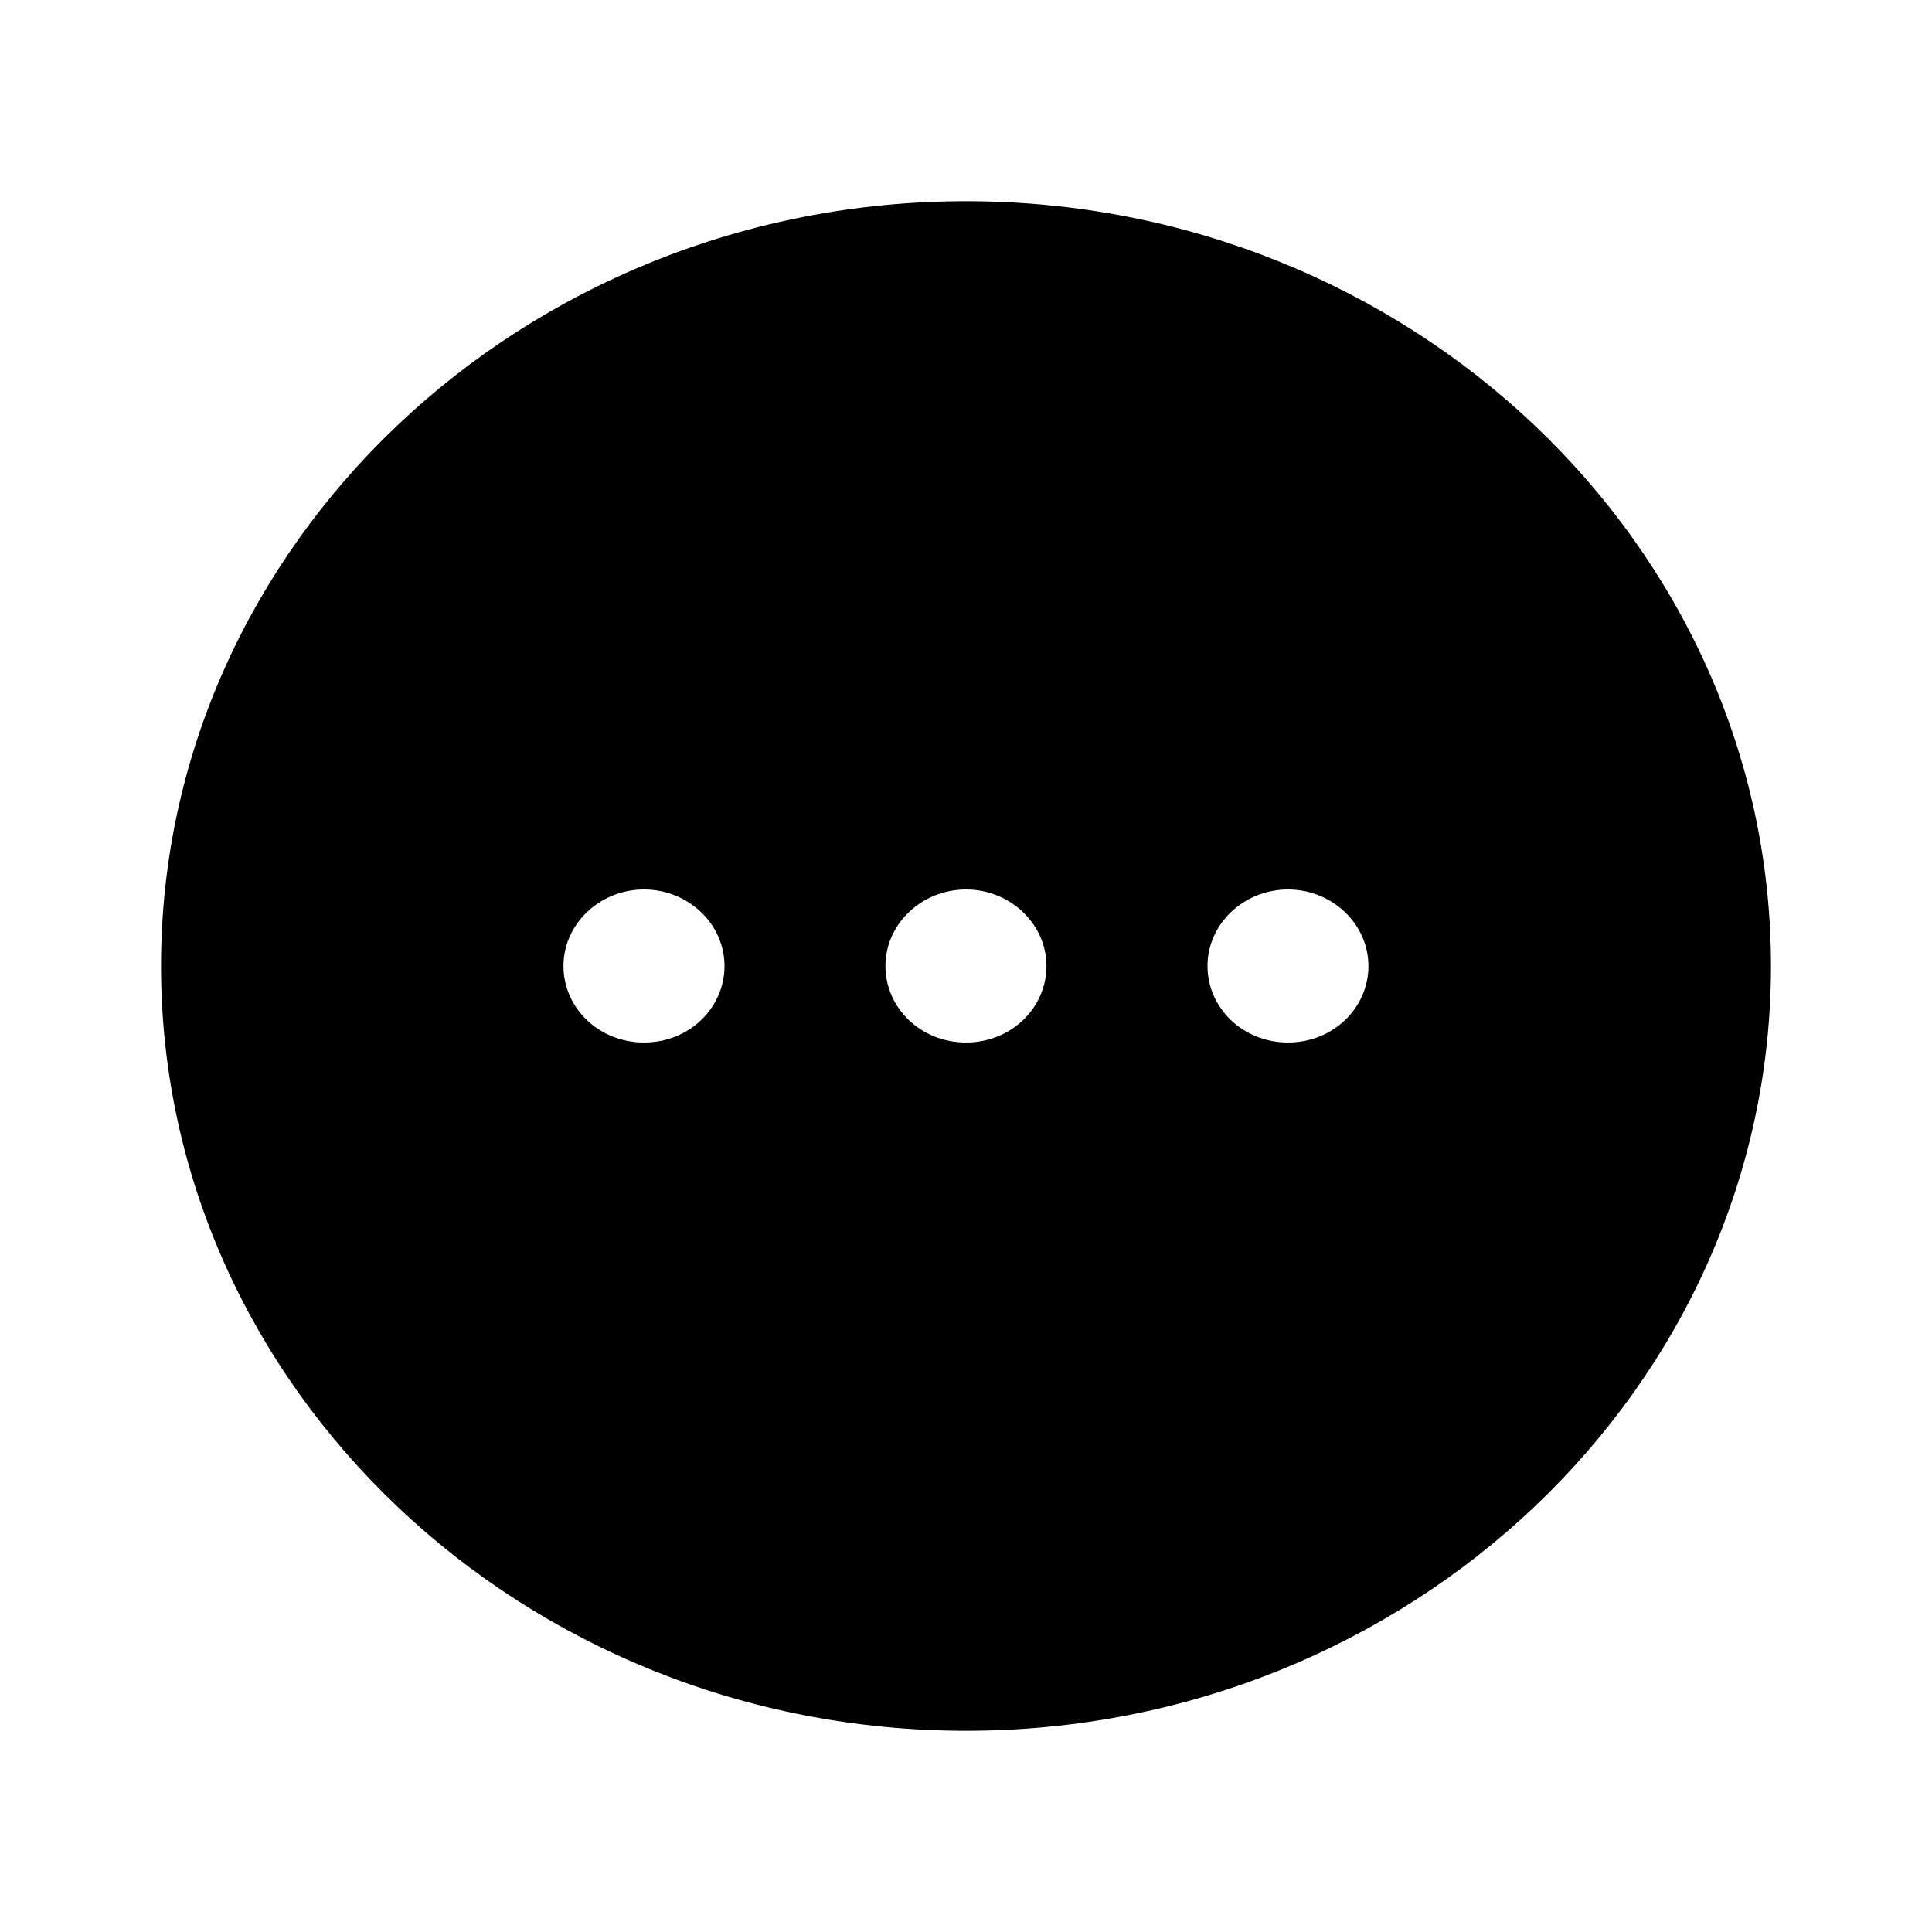<svg width="20" height="20" viewBox="0 0 20 20" fill="none" xmlns="http://www.w3.org/2000/svg">
<g id="vuesax/bold/more-circle">
<g id="more-circle">
<path id="Vector" d="M10 2.083C5.408 2.083 1.667 5.638 1.667 10C1.667 14.362 5.408 17.917 10 17.917C14.591 17.917 18.333 14.362 18.333 10C18.333 5.638 14.591 2.083 10 2.083ZM6.667 10.792C6.2 10.792 5.833 10.435 5.833 10C5.833 9.565 6.208 9.208 6.667 9.208C7.125 9.208 7.5 9.565 7.5 10C7.5 10.435 7.133 10.792 6.667 10.792ZM10 10.792C9.533 10.792 9.166 10.435 9.166 10C9.166 9.565 9.541 9.208 10 9.208C10.458 9.208 10.833 9.565 10.833 10C10.833 10.435 10.466 10.792 10 10.792ZM13.333 10.792C12.867 10.792 12.5 10.435 12.5 10C12.5 9.565 12.875 9.208 13.333 9.208C13.791 9.208 14.166 9.565 14.166 10C14.166 10.435 13.8 10.792 13.333 10.792Z" fill="currentColor"/>
</g>
</g>
</svg>
